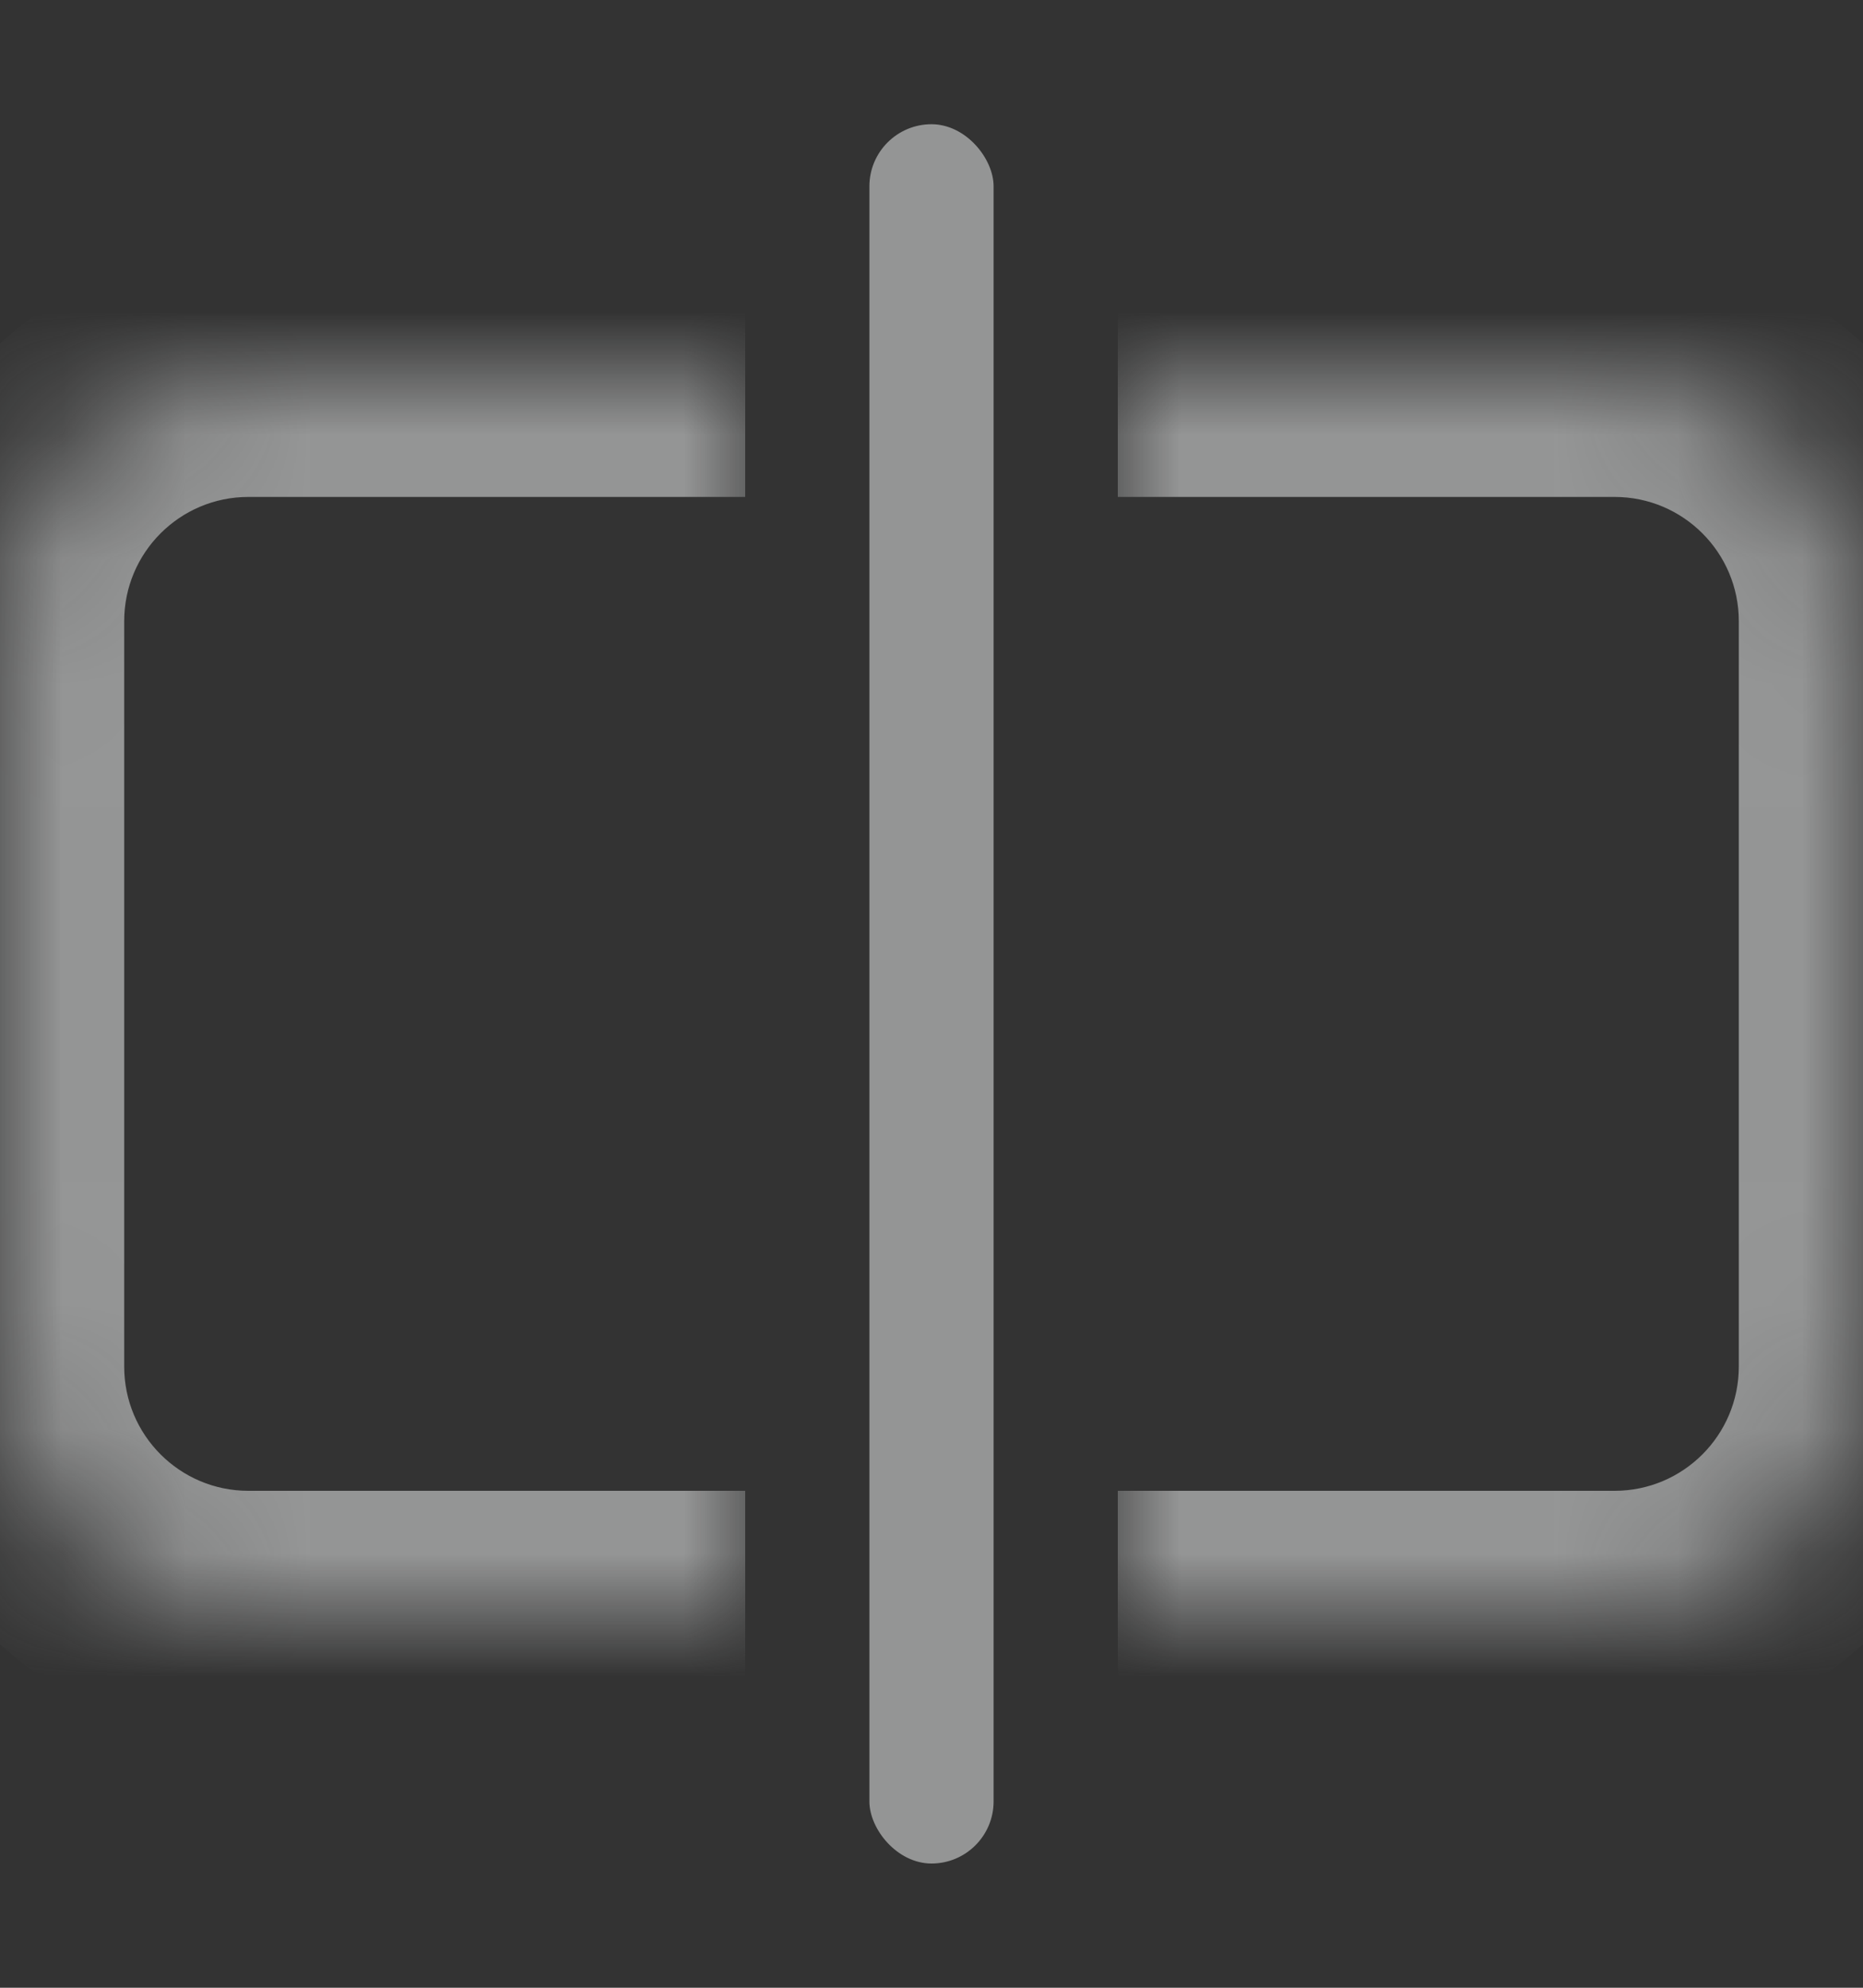<svg width="15" height="16" viewBox="0 0 15 16" fill="none" xmlns="http://www.w3.org/2000/svg">
<rect x="0" y="0" width="15" height="16" fill="#333333" stroke="none"/>
<mask id="path-1-inside-1_752_216" fill="white">
<path d="M0 6.2C0 5.08 0 4.52 0.218 4.092C0.41 3.716 0.716 3.41 1.092 3.218C1.52 3 2.08 3 3.2 3H6V13H3.2C2.08 13 1.52 13 1.092 12.782C0.716 12.59 0.41 12.284 0.218 11.908C0 11.48 0 10.92 0 9.8V6.2Z"/>
</mask>
<path d="M-1 5C-1 3.343 0.343 2 2 2H6V4H2C1.448 4 1 4.448 1 5H-1ZM6 14H2C0.343 14 -1 12.657 -1 11H1C1 11.552 1.448 12 2 12H6V14ZM2 14C0.343 14 -1 12.657 -1 11V5C-1 3.343 0.343 2 2 2V4C1.448 4 1 4.448 1 5V11C1 11.552 1.448 12 2 12V14ZM6 3V13V3Z" fill="#F7F8F8" fill-opacity="0.5" mask="url(#path-1-inside-1_752_216)"/>
<mask id="path-3-inside-2_752_216" fill="white">
<path d="M15 6.2C15 5.08 15 4.52 14.782 4.092C14.59 3.716 14.284 3.41 13.908 3.218C13.48 3 12.92 3 11.8 3H9V13H11.8C12.92 13 13.48 13 13.908 12.782C14.284 12.59 14.59 12.284 14.782 11.908C15 11.48 15 10.92 15 9.8V6.2Z"/>
</mask>
<path d="M16 5C16 3.343 14.657 2 13 2H9V4H13C13.552 4 14 4.448 14 5H16ZM9 14H13C14.657 14 16 12.657 16 11H14C14 11.552 13.552 12 13 12H9V14ZM13 14C14.657 14 16 12.657 16 11V5C16 3.343 14.657 2 13 2V4C13.552 4 14 4.448 14 5V11C14 11.552 13.552 12 13 12V14ZM9 3V13V3Z" fill="#F7F8F8" fill-opacity="0.5" mask="url(#path-3-inside-2_752_216)"/>
<rect x="7" y="1" width="1" height="14" rx="0.5" fill="#F7F8F8" fill-opacity="0.5"/>
</svg>
